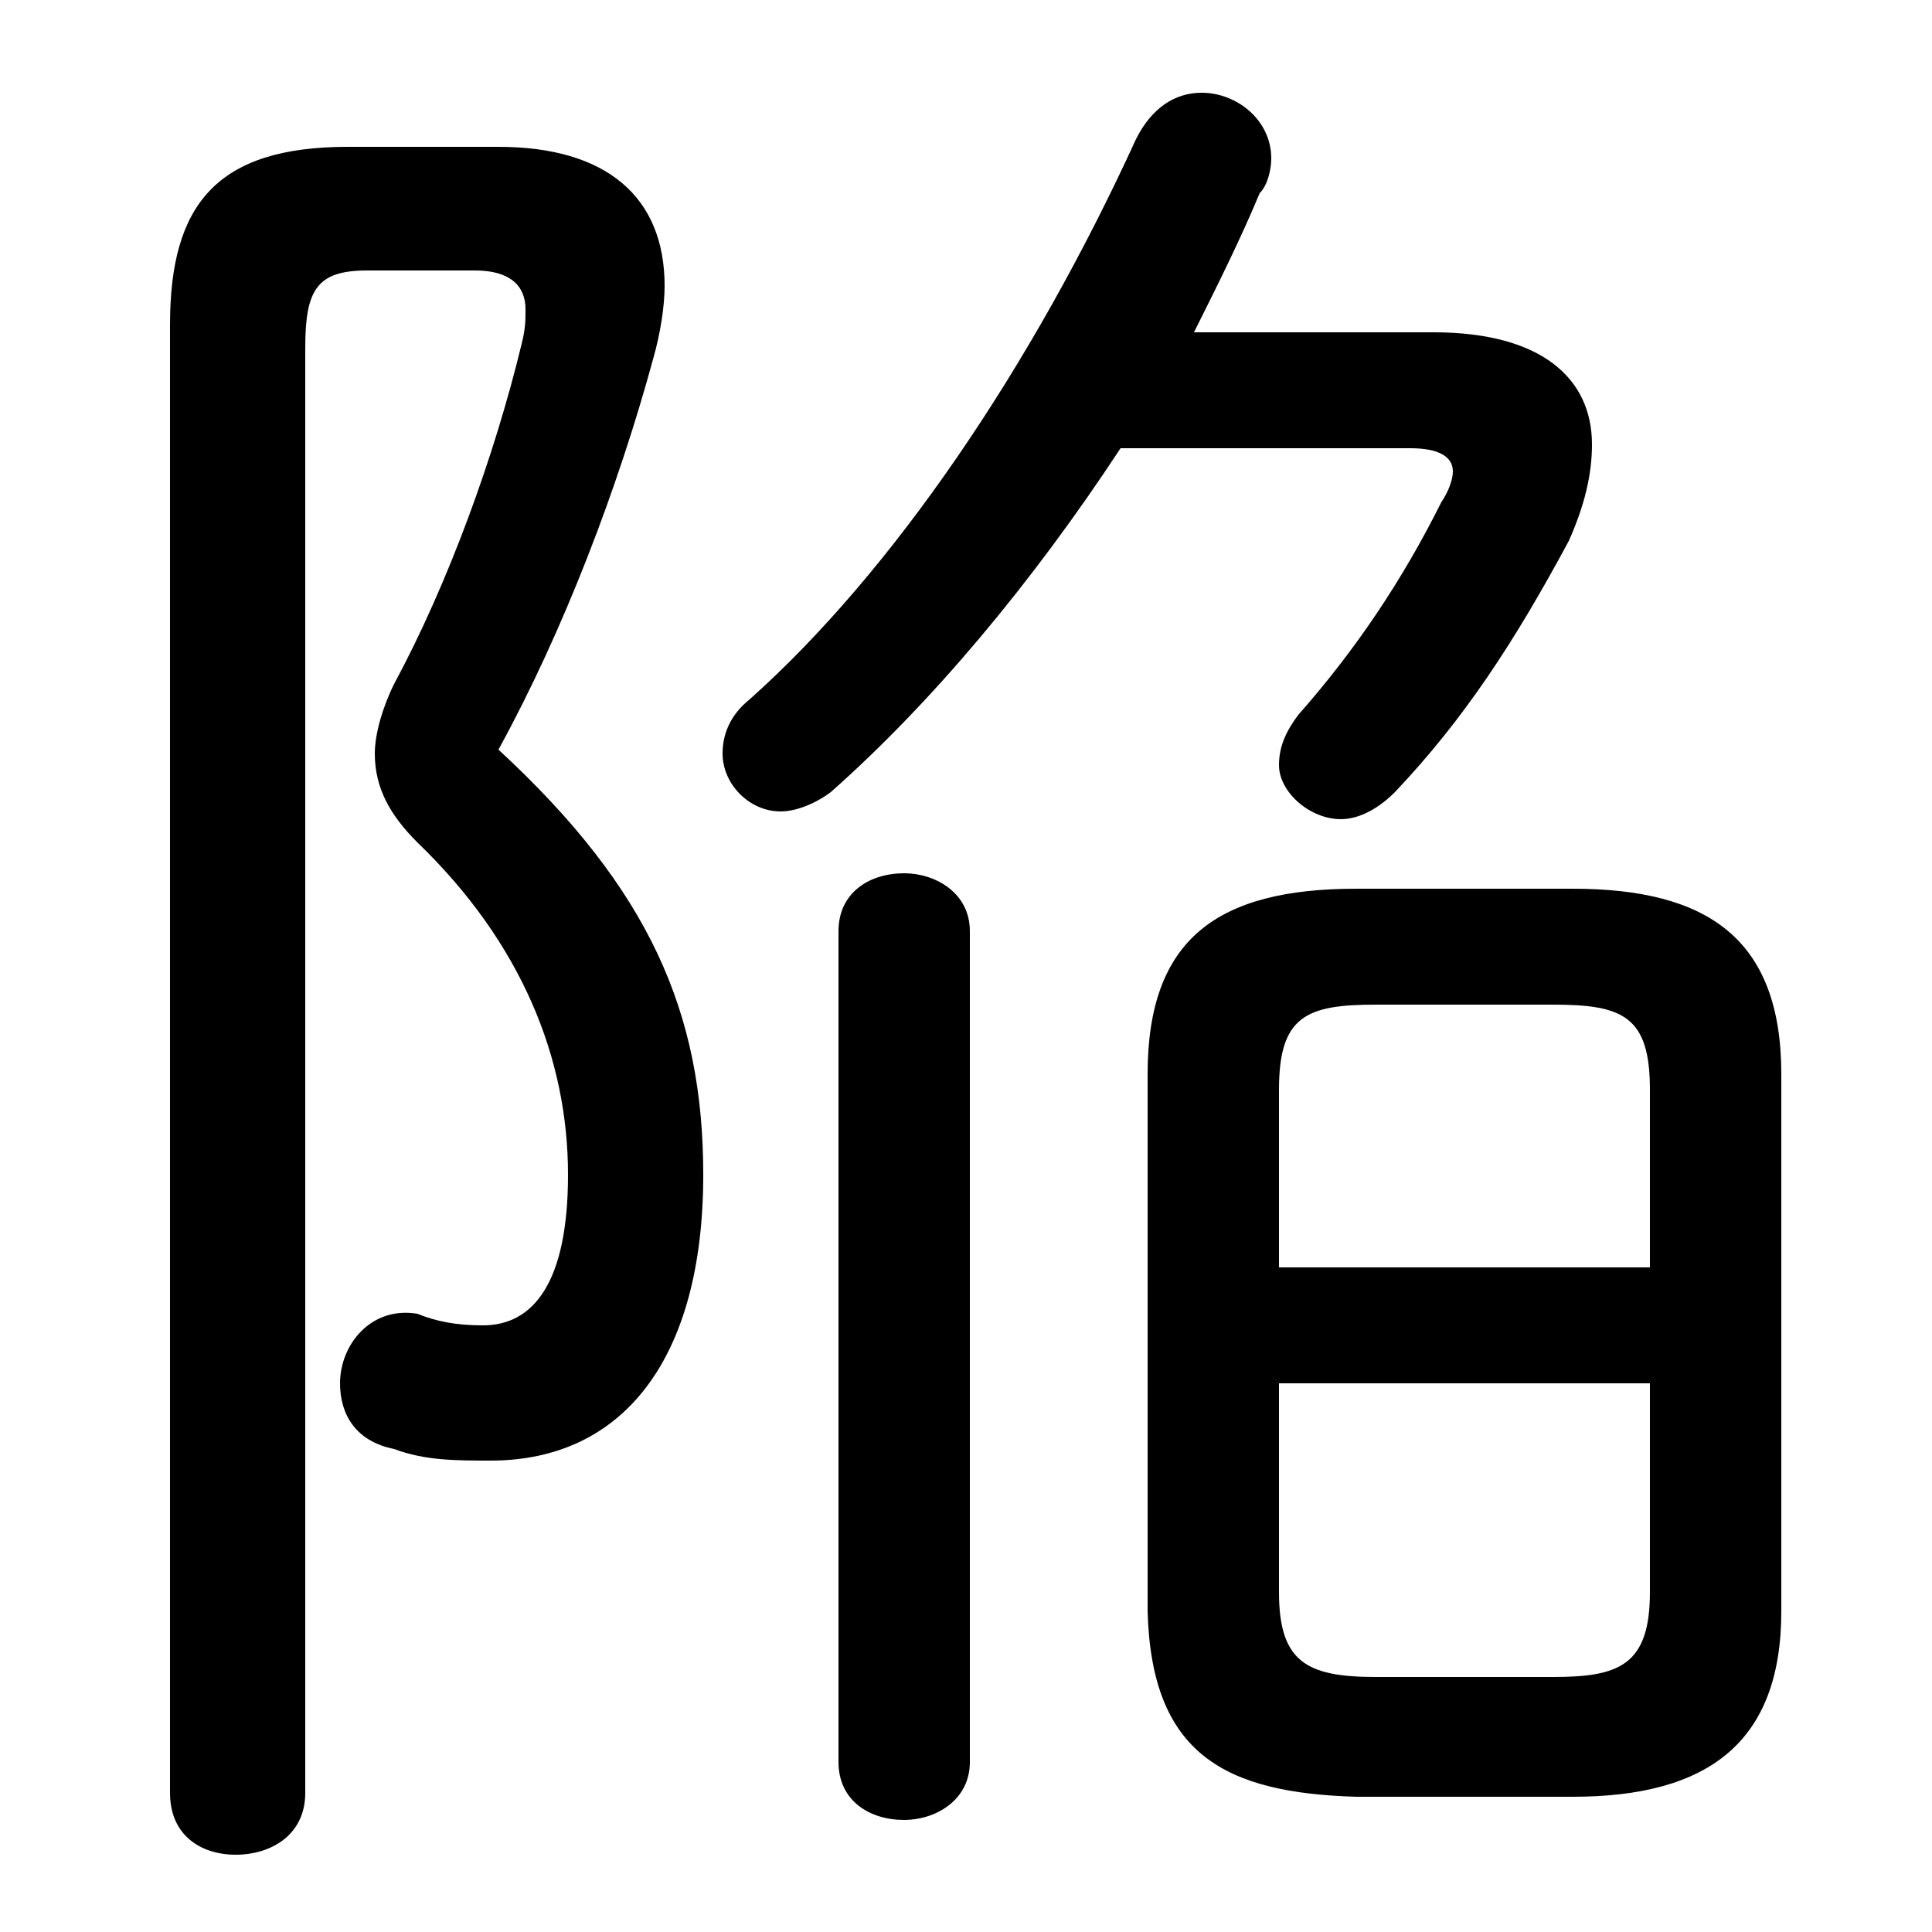 <svg xmlns="http://www.w3.org/2000/svg" viewBox="0 -44.0 50.0 50.0">
    <rect x="0" y="-44.0" width="50.0" height="50.0" fill="#808080" stroke="none"/>
    <g transform="scale(1, -1)">
        <!-- ボディの枠 -->
        <rect x="0" y="-6.0" width="50.0" height="50.0"
            stroke="white" fill="white"/>
        <!-- グリフ座標系の原点 -->
        <circle cx="0" cy="0" r="5" fill="white"/>
        <!-- グリフのアウトライン -->
        <g style="fill:black;stroke:#000000;stroke-width:0;stroke-linecap:round;stroke-linejoin:round;">
        <path d="M 40.7 -2.5 C 44.2 -2.5 46.1 -1.1 46.1 2.3 L 46.1 16.2 C 46.1 19.7 44.2 21.0 40.7 21.0 L 35.1 21.0 C 31.5 21.0 29.7 19.7 29.7 16.2 L 29.7 2.3 C 29.8 -1.4 31.7 -2.4 35.1 -2.5 Z M 35.6 0.6 C 33.8 0.6 33.1 1.0 33.1 2.8 L 33.1 8.2 L 42.7 8.2 L 42.7 2.8 C 42.7 0.9 41.9 0.6 40.2 0.6 Z M 42.7 11.2 L 33.1 11.2 L 33.1 15.8 C 33.1 17.7 33.8 18.0 35.6 18.0 L 40.2 18.0 C 42.0 18.0 42.7 17.7 42.7 15.8 Z M 30.9 35.4 C 31.5 36.6 32.1 37.8 32.6 39.0 C 32.8 39.2 32.9 39.6 32.9 39.9 C 32.9 40.9 32.0 41.6 31.1 41.6 C 30.4 41.6 29.8 41.2 29.4 40.4 C 26.7 34.5 23.1 29.2 19.4 25.9 C 18.9 25.5 18.7 25.0 18.7 24.5 C 18.7 23.7 19.4 23.0 20.2 23.0 C 20.6 23.0 21.1 23.2 21.5 23.5 C 24.1 25.8 26.7 28.9 29.0 32.4 L 36.5 32.4 C 37.2 32.4 37.6 32.2 37.6 31.8 C 37.6 31.6 37.5 31.3 37.3 31.0 C 36.3 29.0 35.1 27.2 33.6 25.5 C 33.3 25.1 33.1 24.7 33.1 24.2 C 33.1 23.5 33.9 22.8 34.7 22.8 C 35.1 22.8 35.6 23.0 36.1 23.5 C 37.9 25.4 39.2 27.4 40.6 30.0 C 41.0 30.9 41.2 31.7 41.2 32.5 C 41.2 34.2 39.9 35.4 37.1 35.4 Z M 25.1 19.9 C 25.1 20.9 24.2 21.4 23.4 21.4 C 22.5 21.4 21.7 20.9 21.7 19.9 L 21.7 -1.6 C 21.7 -2.6 22.5 -3.1 23.4 -3.1 C 24.2 -3.1 25.1 -2.6 25.1 -1.6 Z M 9.0 40.2 C 5.6 40.2 4.4 38.7 4.4 35.6 L 4.4 -2.4 C 4.4 -3.5 5.2 -4.0 6.1 -4.0 C 7.0 -4.0 7.9 -3.5 7.9 -2.4 L 7.9 35.0 C 7.9 36.5 8.2 37.0 9.5 37.0 L 12.3 37.0 C 13.2 37.0 13.6 36.6 13.6 36.0 C 13.6 35.7 13.6 35.5 13.5 35.1 C 12.8 32.2 11.6 28.9 10.2 26.3 C 9.9 25.7 9.7 25.0 9.7 24.5 C 9.7 23.6 10.1 22.9 10.8 22.2 C 13.5 19.6 14.7 16.6 14.7 13.6 C 14.7 10.8 13.8 9.7 12.5 9.7 C 11.8 9.7 11.3 9.8 10.8 10.0 C 9.6 10.2 8.8 9.2 8.8 8.2 C 8.8 7.4 9.2 6.7 10.2 6.5 C 11.0 6.2 11.8 6.2 12.7 6.2 C 16.1 6.2 18.2 8.8 18.2 13.6 C 18.2 17.8 16.8 21.0 12.9 24.6 C 14.6 27.7 16.0 31.4 16.9 34.7 C 17.1 35.4 17.2 36.1 17.2 36.6 C 17.2 38.9 15.7 40.2 12.9 40.2 Z"/>
    </g>
    </g>
</svg>

